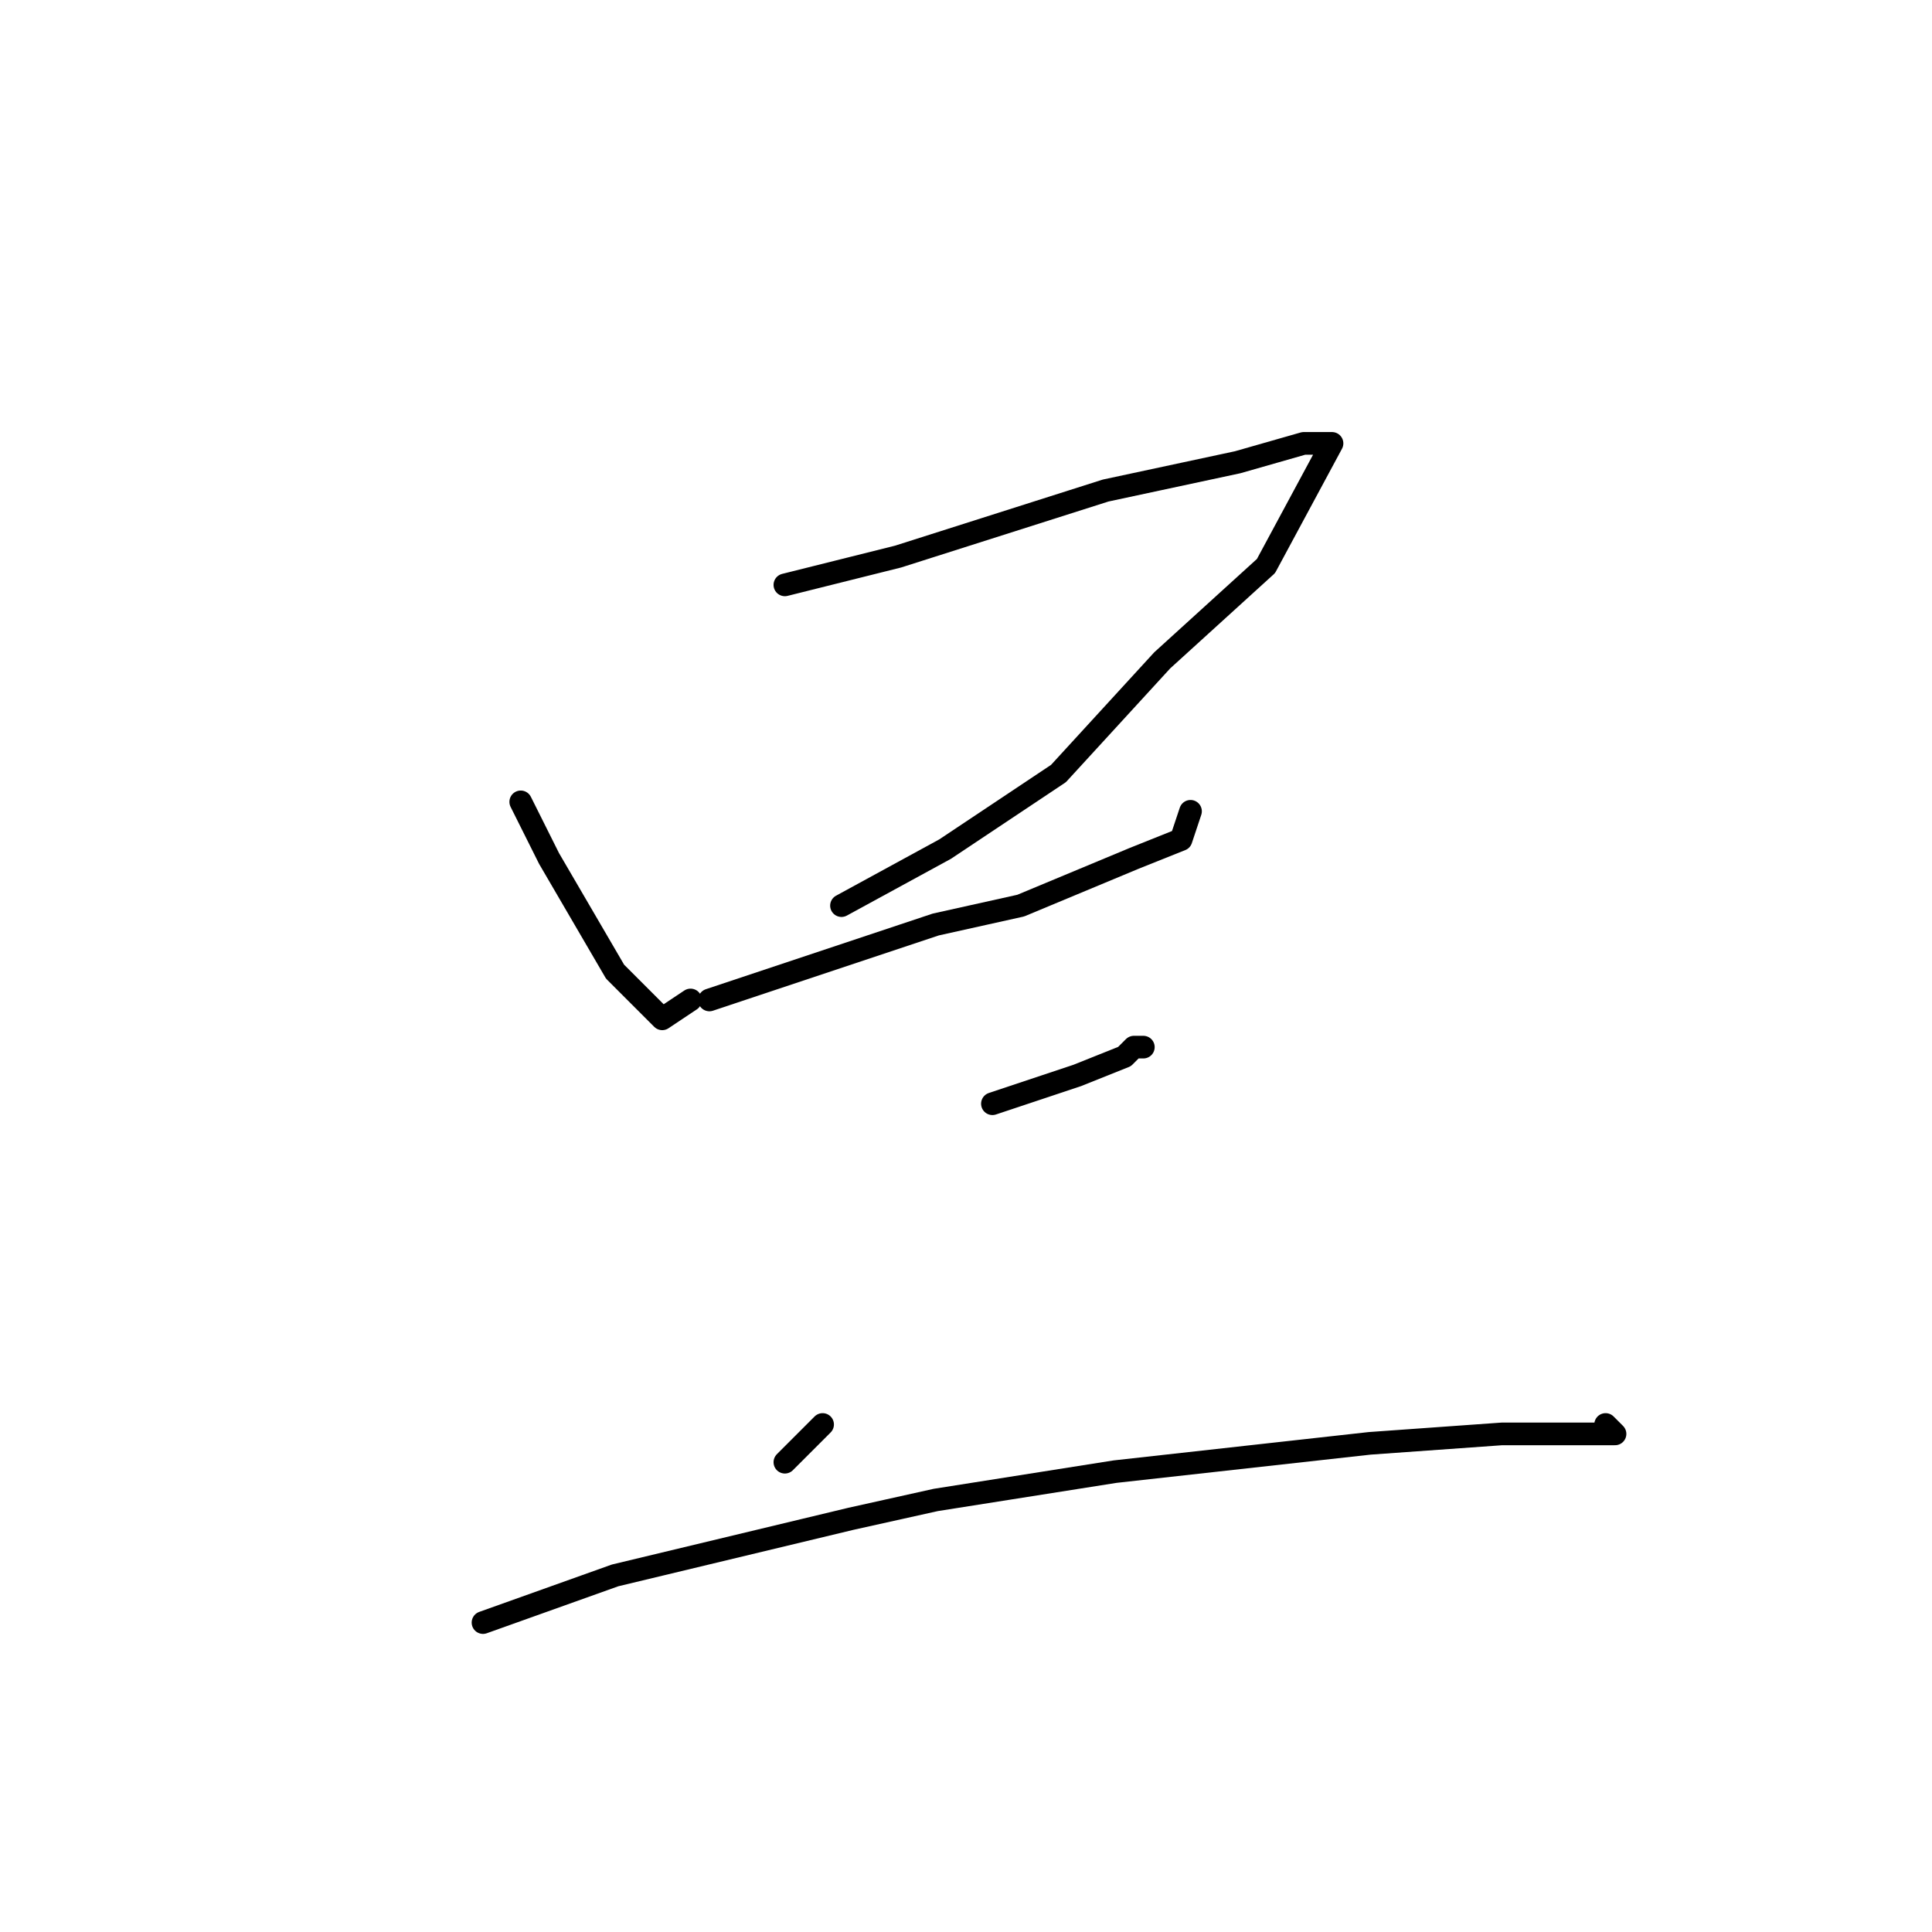 <?xml version="1.0" standalone="no"?>
    <svg width="256" height="256" xmlns="http://www.w3.org/2000/svg" version="1.1">
    <polyline stroke="black" stroke-width="3" stroke-linecap="round" fill="transparent" stroke-linejoin="round" points="69 106.25 72.75 113.75 81.5 128.75 86.5 133.75 87.75 135 91.5 132.5 91.5 132.5 " />
        <polyline stroke="black" stroke-width="3" stroke-linecap="round" fill="transparent" stroke-linejoin="round" points="104 77.5 119 73.75 146.5 65 164 61.25 172.75 58.75 175.25 58.75 176.5 58.75 167.75 75 154 87.5 140.25 102.5 125.25 112.5 111.5 120 111.5 120 " />
        <polyline stroke="black" stroke-width="3" stroke-linecap="round" fill="transparent" stroke-linejoin="round" points="94 132.5 124 122.5 135.25 120 150.25 113.75 156.5 111.25 157.75 107.5 157.75 107.5 " />
        <polyline stroke="black" stroke-width="3" stroke-linecap="round" fill="transparent" stroke-linejoin="round" points="131.5 146.25 142.75 142.5 149 140 150.25 138.75 151.5 138.75 151.5 138.75 " />
        <polyline stroke="black" stroke-width="3" stroke-linecap="round" fill="transparent" stroke-linejoin="round" points="109 188.75 104 193.75 104 193.75 " />
        <polyline stroke="black" stroke-width="3" stroke-linecap="round" fill="transparent" stroke-linejoin="round" points="64 215 81.5 208.75 112.75 201.25 124 198.75 147.75 195 170.25 192.5 181.5 191.25 199 190 209 190 212.75 190 214 190 212.75 188.75 212.75 188.75 " />
        </svg>